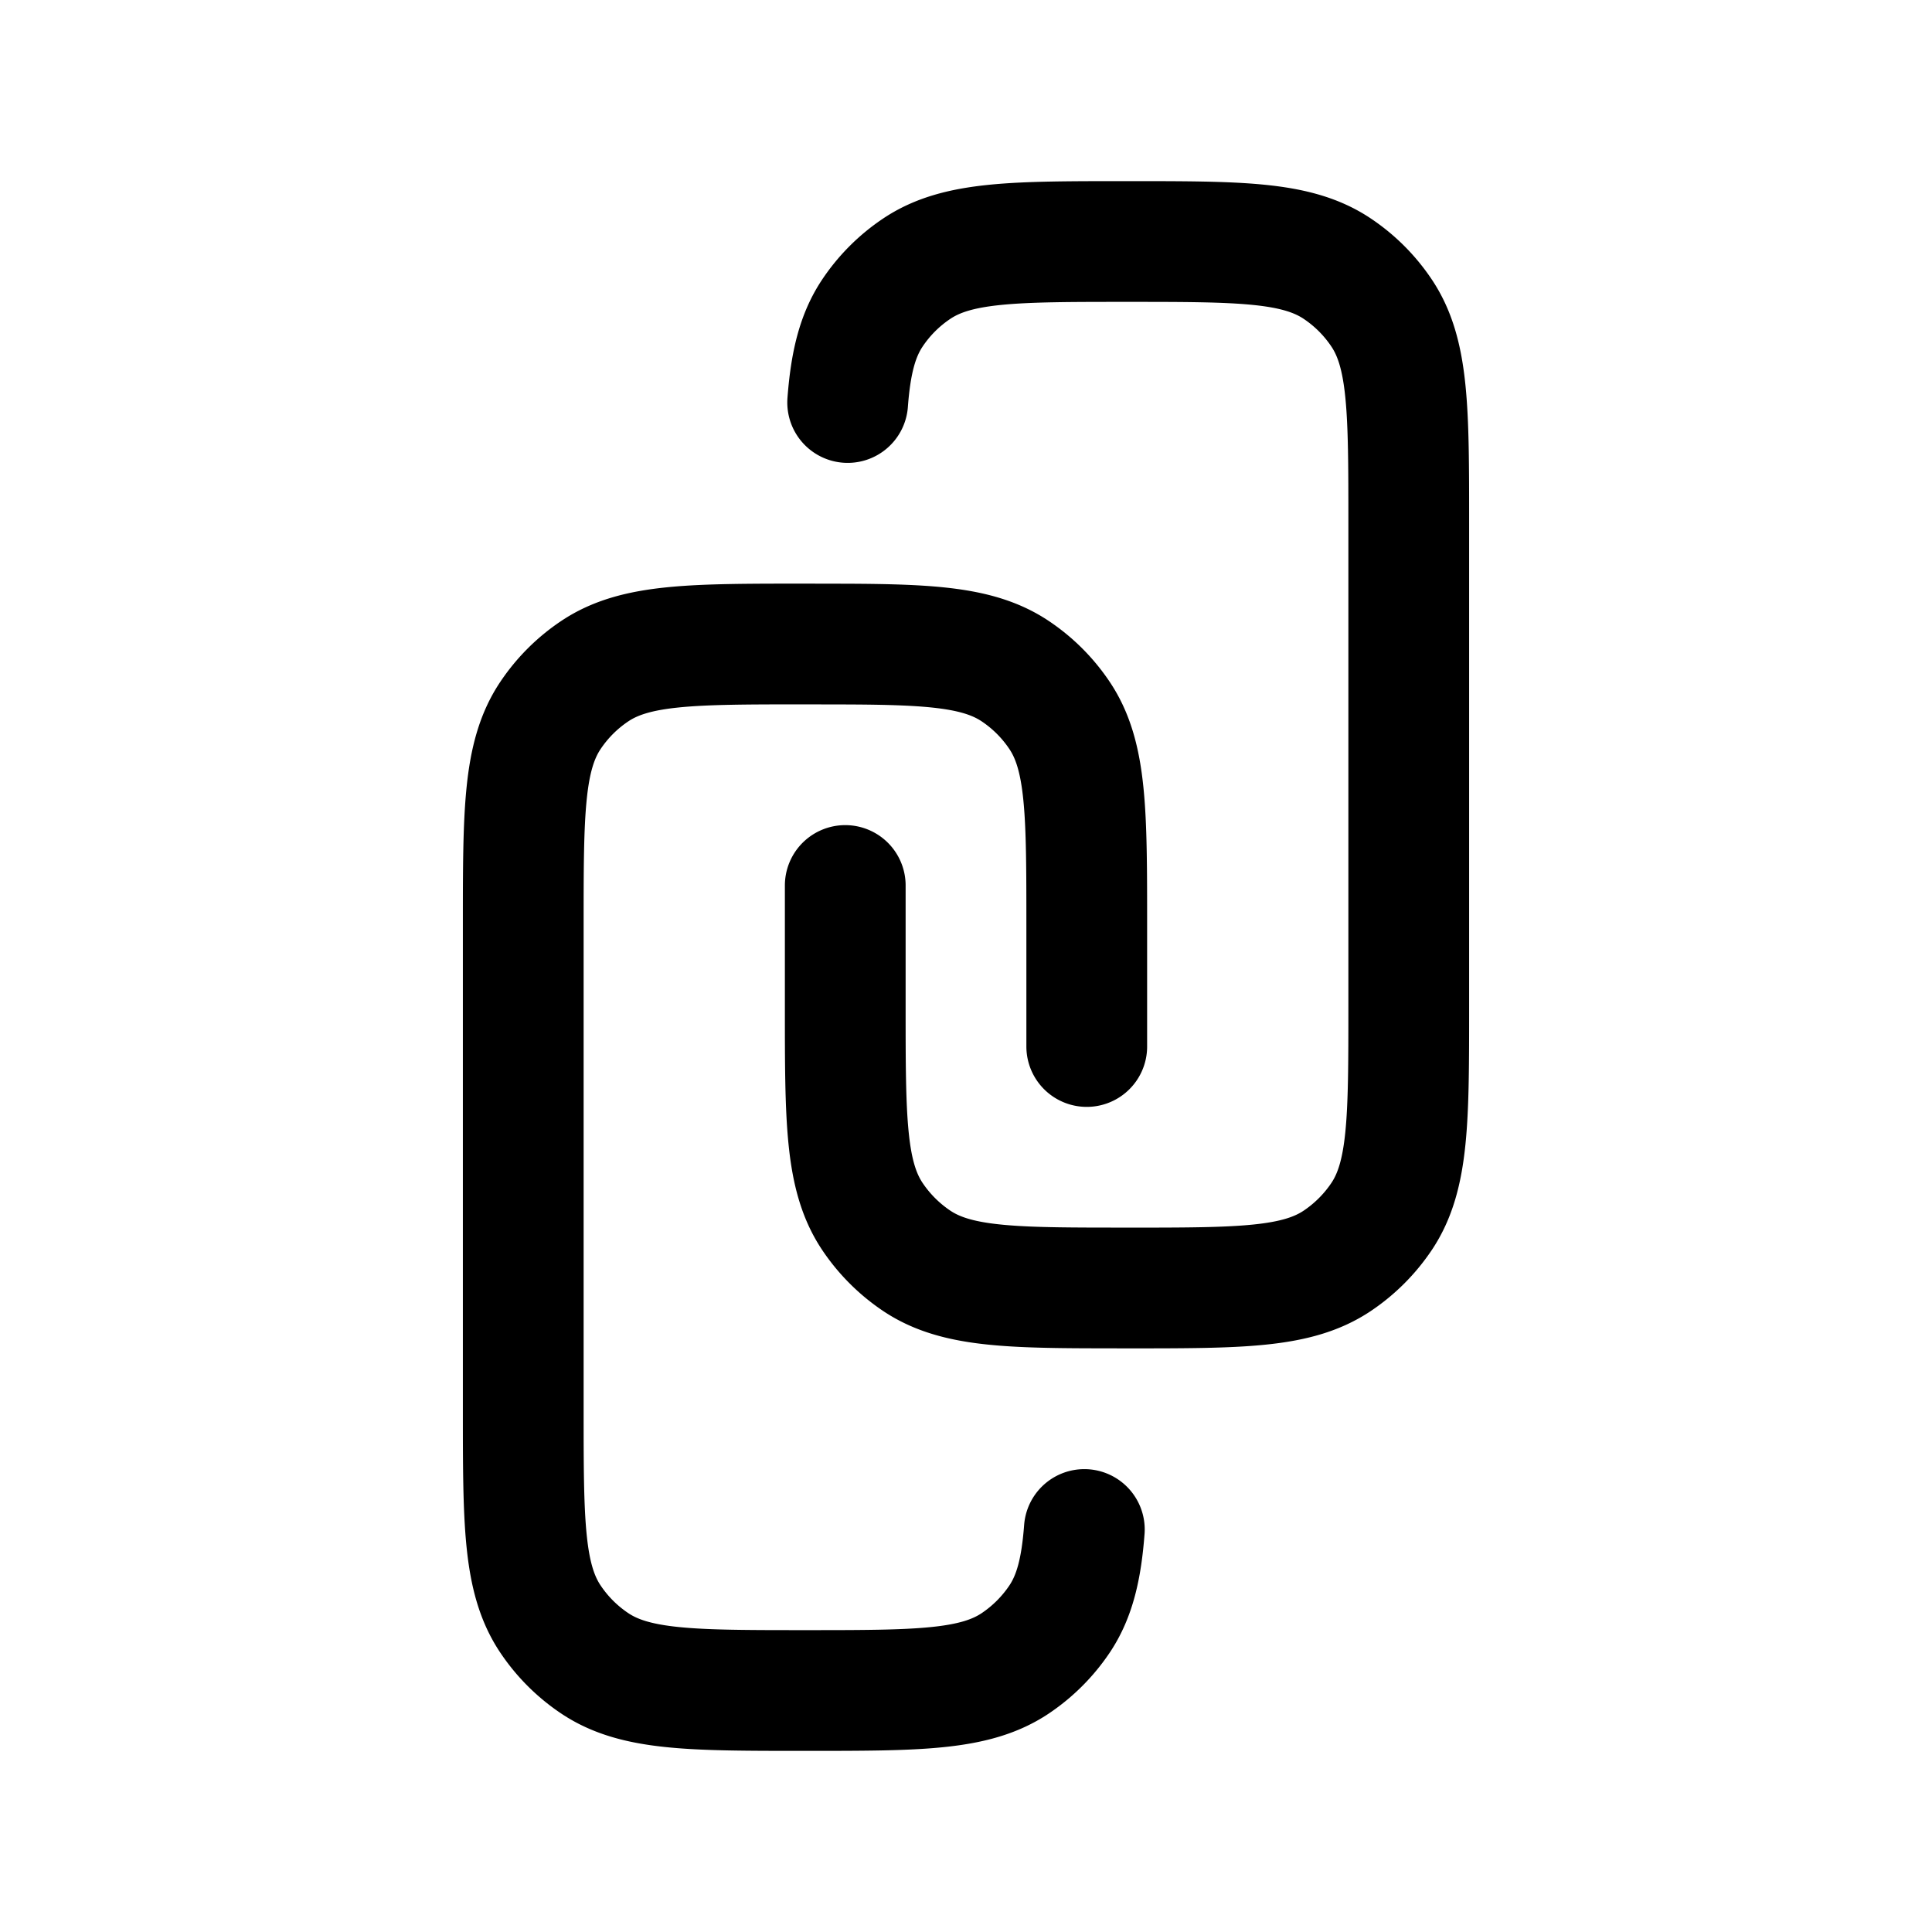 <svg xmlns="http://www.w3.org/2000/svg" xmlns:xlink="http://www.w3.org/1999/xlink" width="24" height="24" viewBox="0 0 24 24"><g fill="none" stroke="currentColor" stroke-linecap="round" stroke-linejoin="round" stroke-width="1.5" color="currentColor"><path d="M13.5 13v-1.5c0-1.405 0-2.107-.337-2.611a2 2 0 0 0-.552-.552c-.44-.294-1.032-.332-2.111-.336L10 8c-1.404 0-2.107 0-2.611.337a2 2 0 0 0-.552.552C6.5 9.393 6.5 10.096 6.5 11.5v6c0 1.404 0 2.107.337 2.611a2 2 0 0 0 .552.552C7.893 21 8.596 21 10 21s2.107 0 2.611-.337c.218-.146.406-.334.552-.552c.187-.28.27-.622.307-1.111"/><path d="M10.5 11v1.5c0 1.405 0 2.107.337 2.611c.146.218.334.406.552.552c.44.294 1.032.332 2.111.336L14 16c1.405 0 2.107 0 2.611-.337c.218-.146.406-.334.552-.552c.337-.504.337-1.207.337-2.611v-6c0-1.404 0-2.107-.337-2.611a2 2 0 0 0-.552-.552C16.107 3 15.404 3 14 3s-2.107 0-2.611.337a2 2 0 0 0-.552.552c-.187.28-.27.622-.307 1.111"/></g></svg>